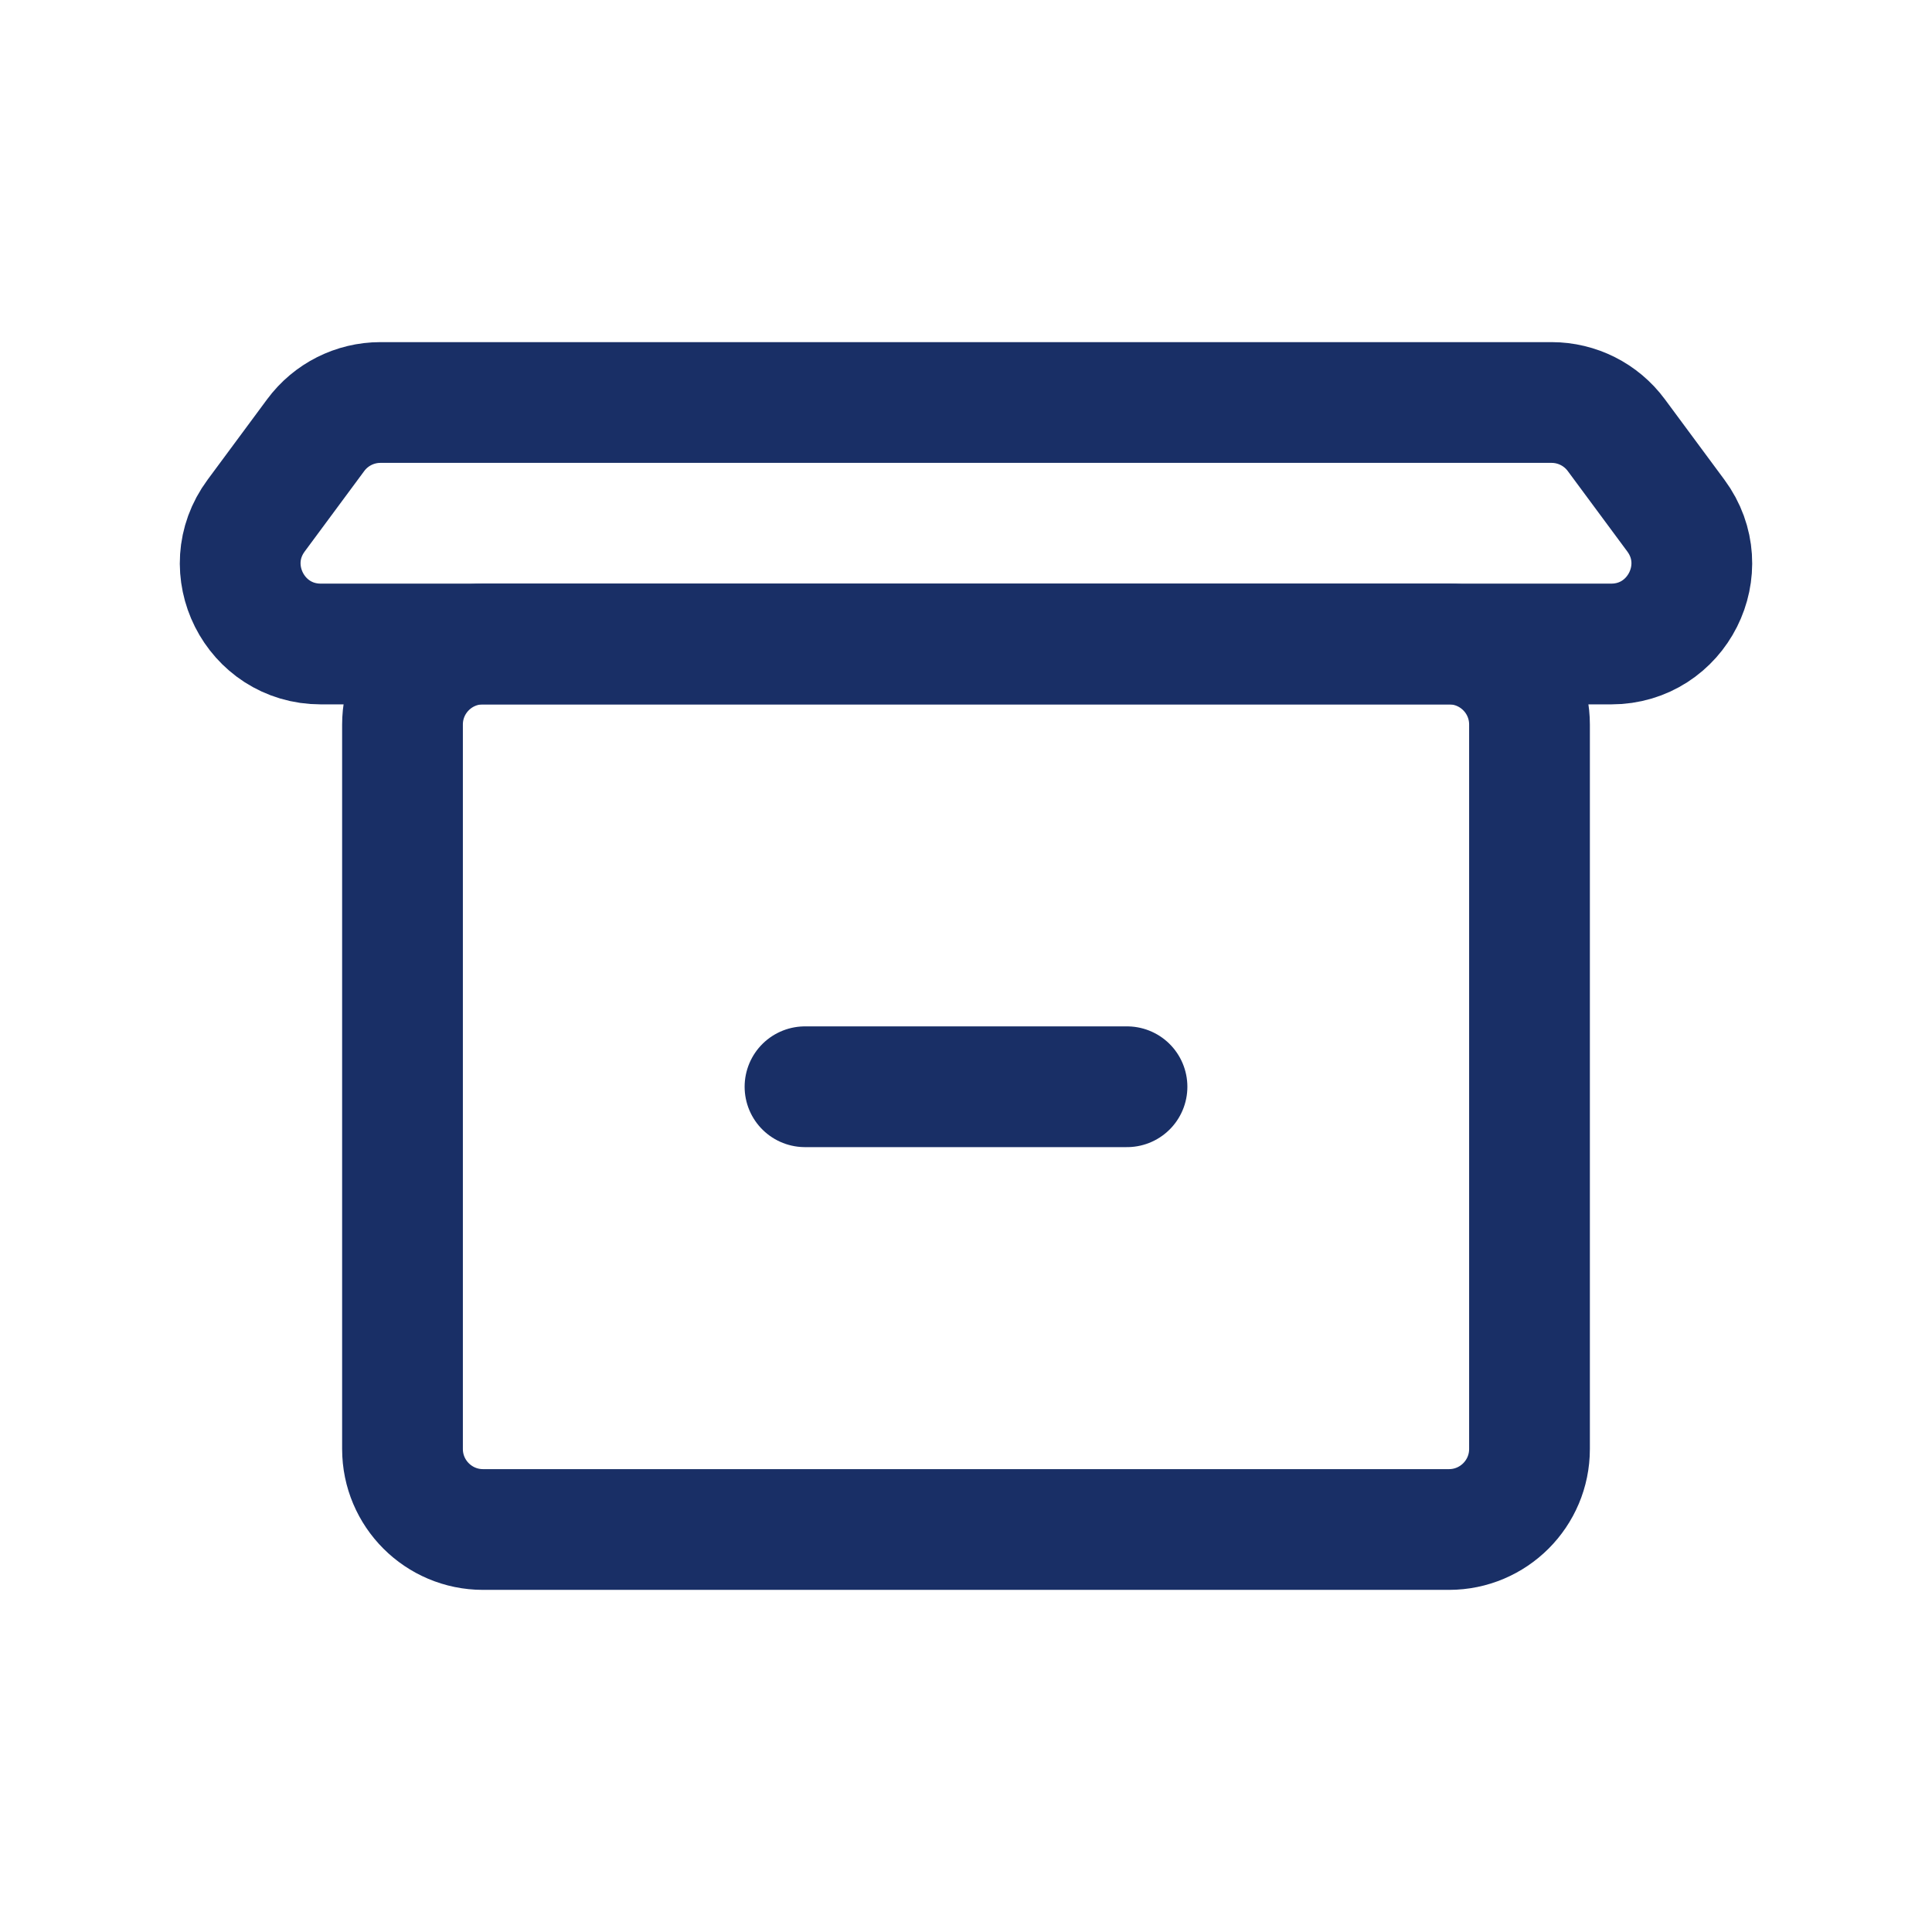 <svg width="24" height="24" viewBox="0 0 24 24" fill="none" xmlns="http://www.w3.org/2000/svg">
<path d="M18 8H6C5.448 8 5 8.448 5 9V18C5 18.552 5.448 19 6 19H18C18.552 19 19 18.552 19 18V9C19 8.448 18.552 8 18 8Z" stroke="#192F66" stroke-width="1.5" stroke-linecap="round" stroke-linejoin="round"/>
<path d="M10 13.5H14" stroke="#192F66" stroke-width="1.5" stroke-linecap="round" stroke-linejoin="round"/>
<path d="M19.274 5H4.726C4.409 5 4.111 5.15 3.922 5.405L3.182 6.405C2.693 7.065 3.164 8 3.985 8H20.015C20.836 8 21.307 7.065 20.818 6.405L20.078 5.405C19.889 5.15 19.591 5 19.274 5Z" stroke="#192F66" stroke-width="1.5" stroke-linecap="round" stroke-linejoin="round"/>
</svg>
